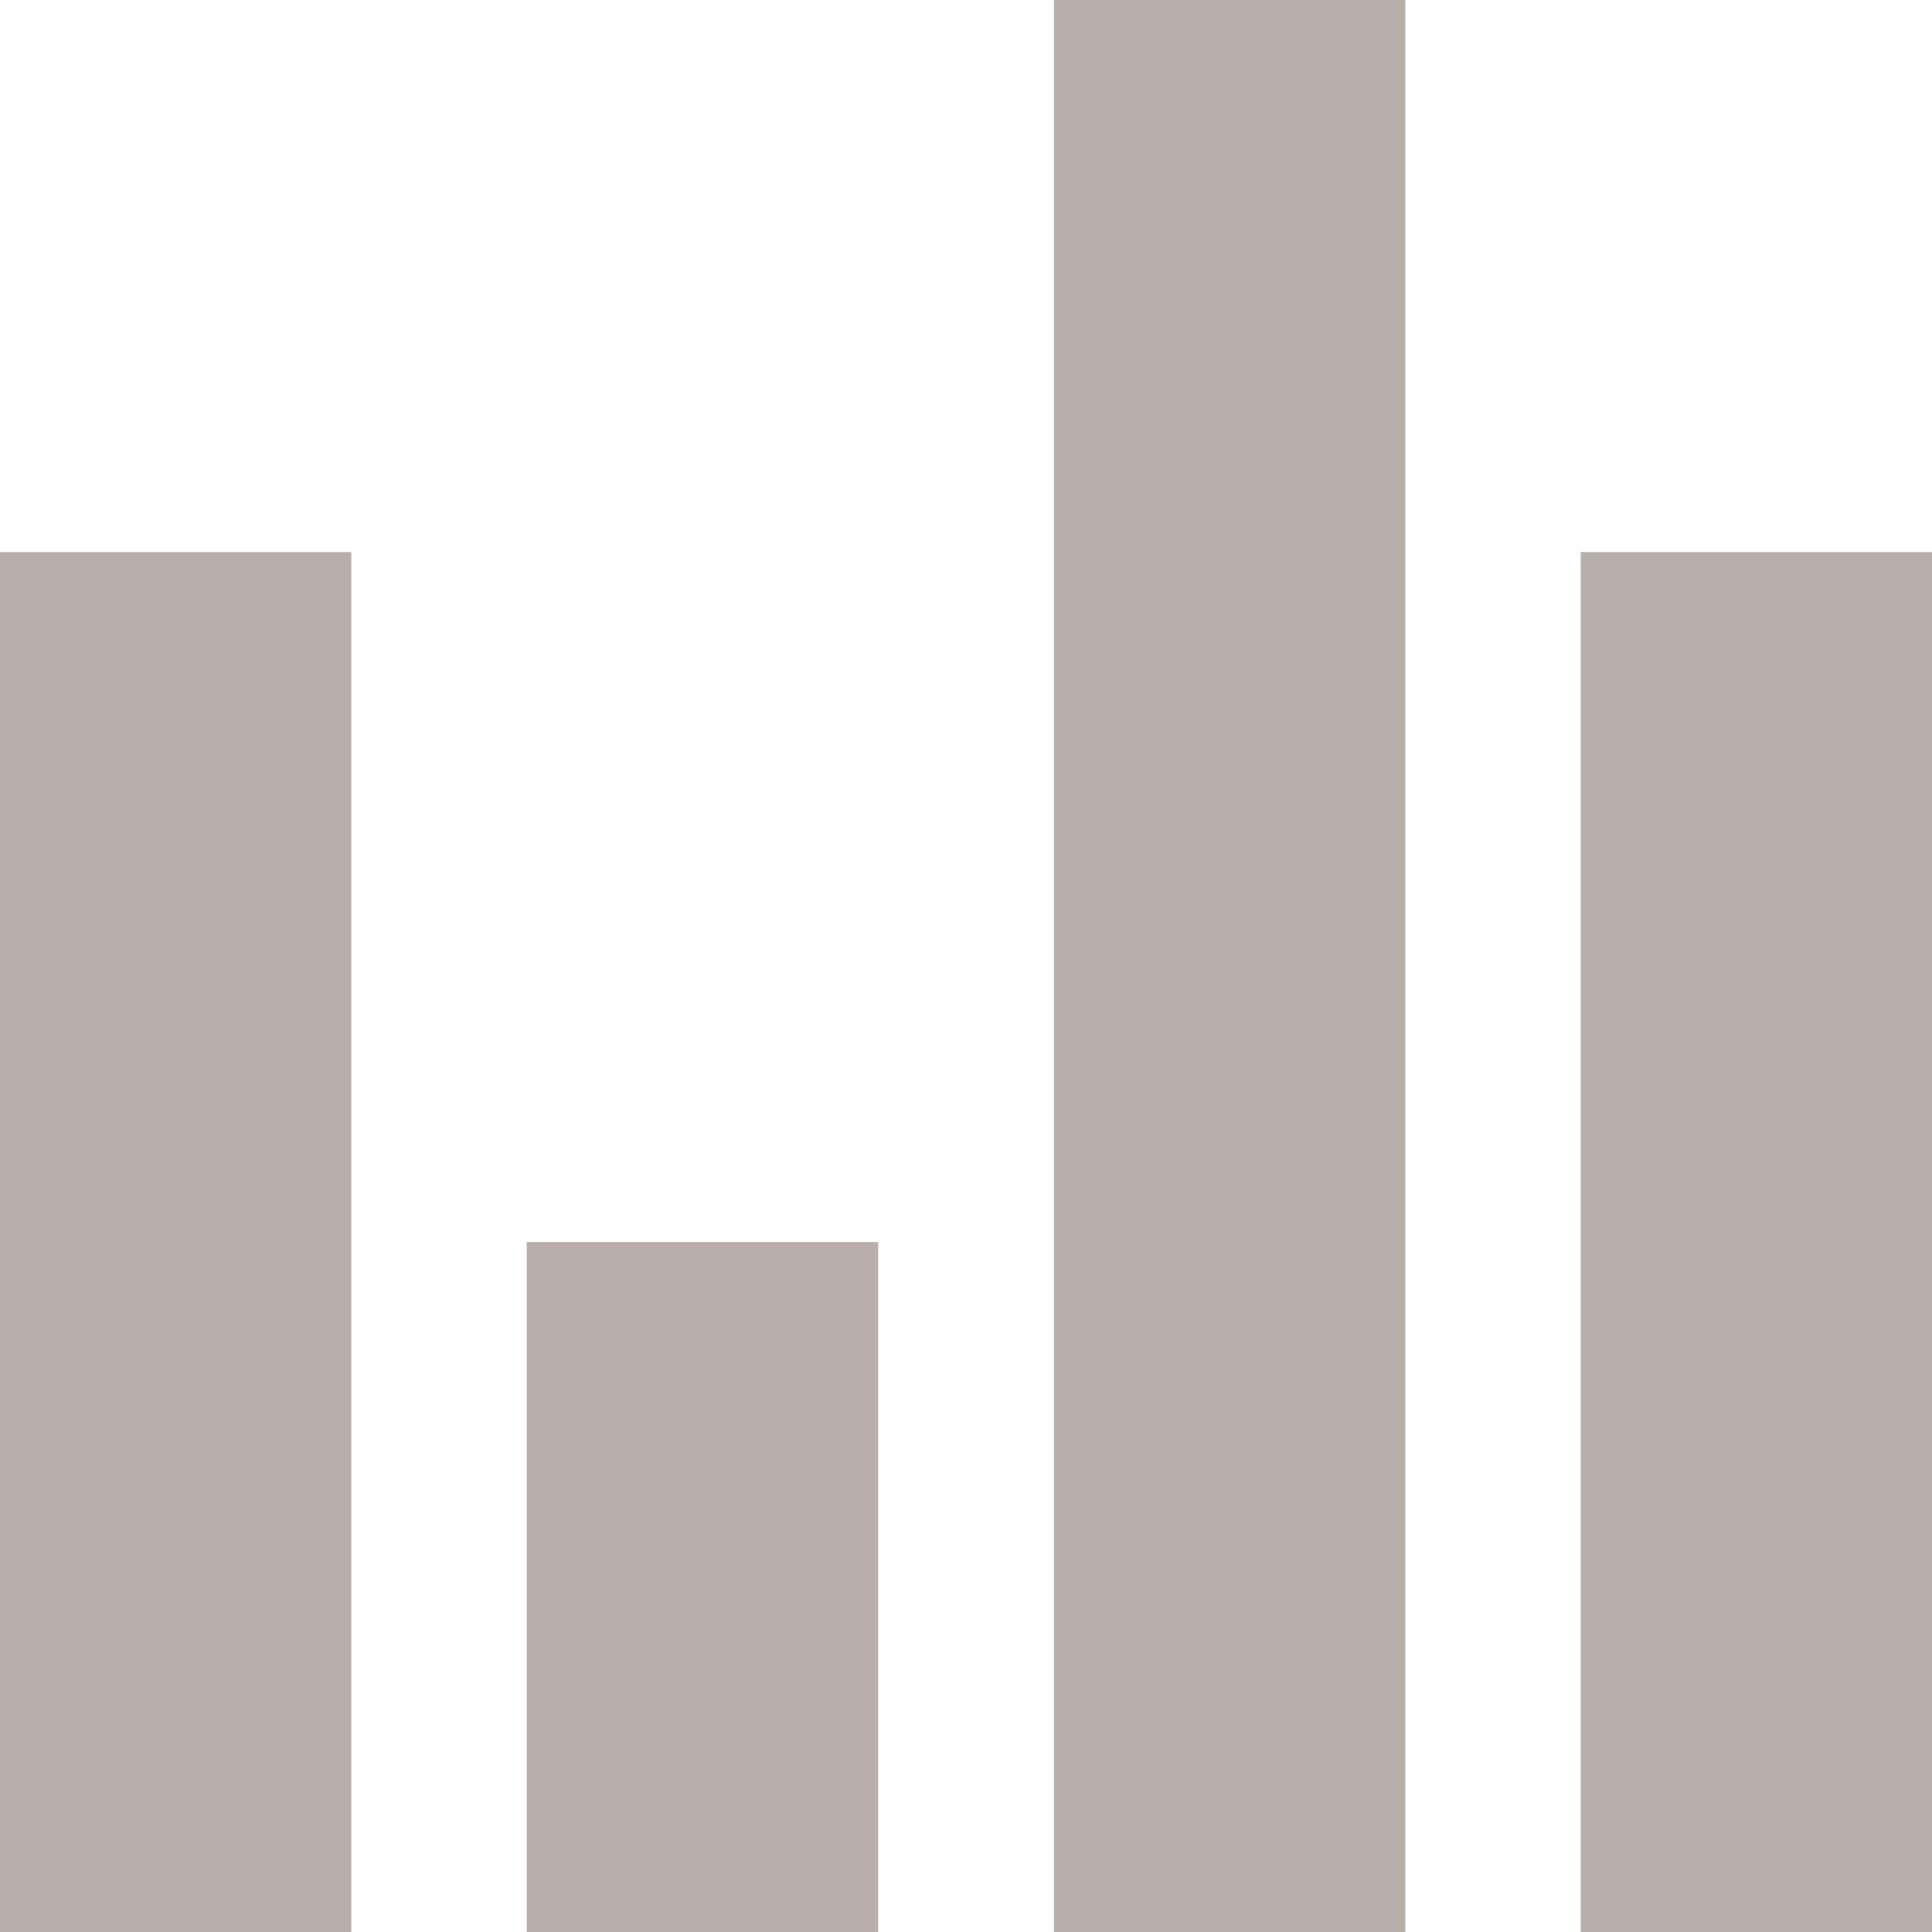 <svg width="18" height="18" viewBox="0 0 18 18" fill="none" xmlns="http://www.w3.org/2000/svg">
<rect x="9.82" y="18" width="18" height="3.273" transform="rotate(-90 9.82 18)" fill="#B8AFAA"/>
<rect x="4.908" y="18" width="6.429" height="3.273" transform="rotate(-90 4.908 18)" fill="#B8AFAA"/>
<rect y="18" width="12.857" height="3.273" transform="rotate(-90 0 18)" fill="#B8AFAA"/>
<rect x="14.727" y="18" width="12.857" height="3.273" transform="rotate(-90 14.727 18)" fill="#B8AFAA"/>
</svg>

